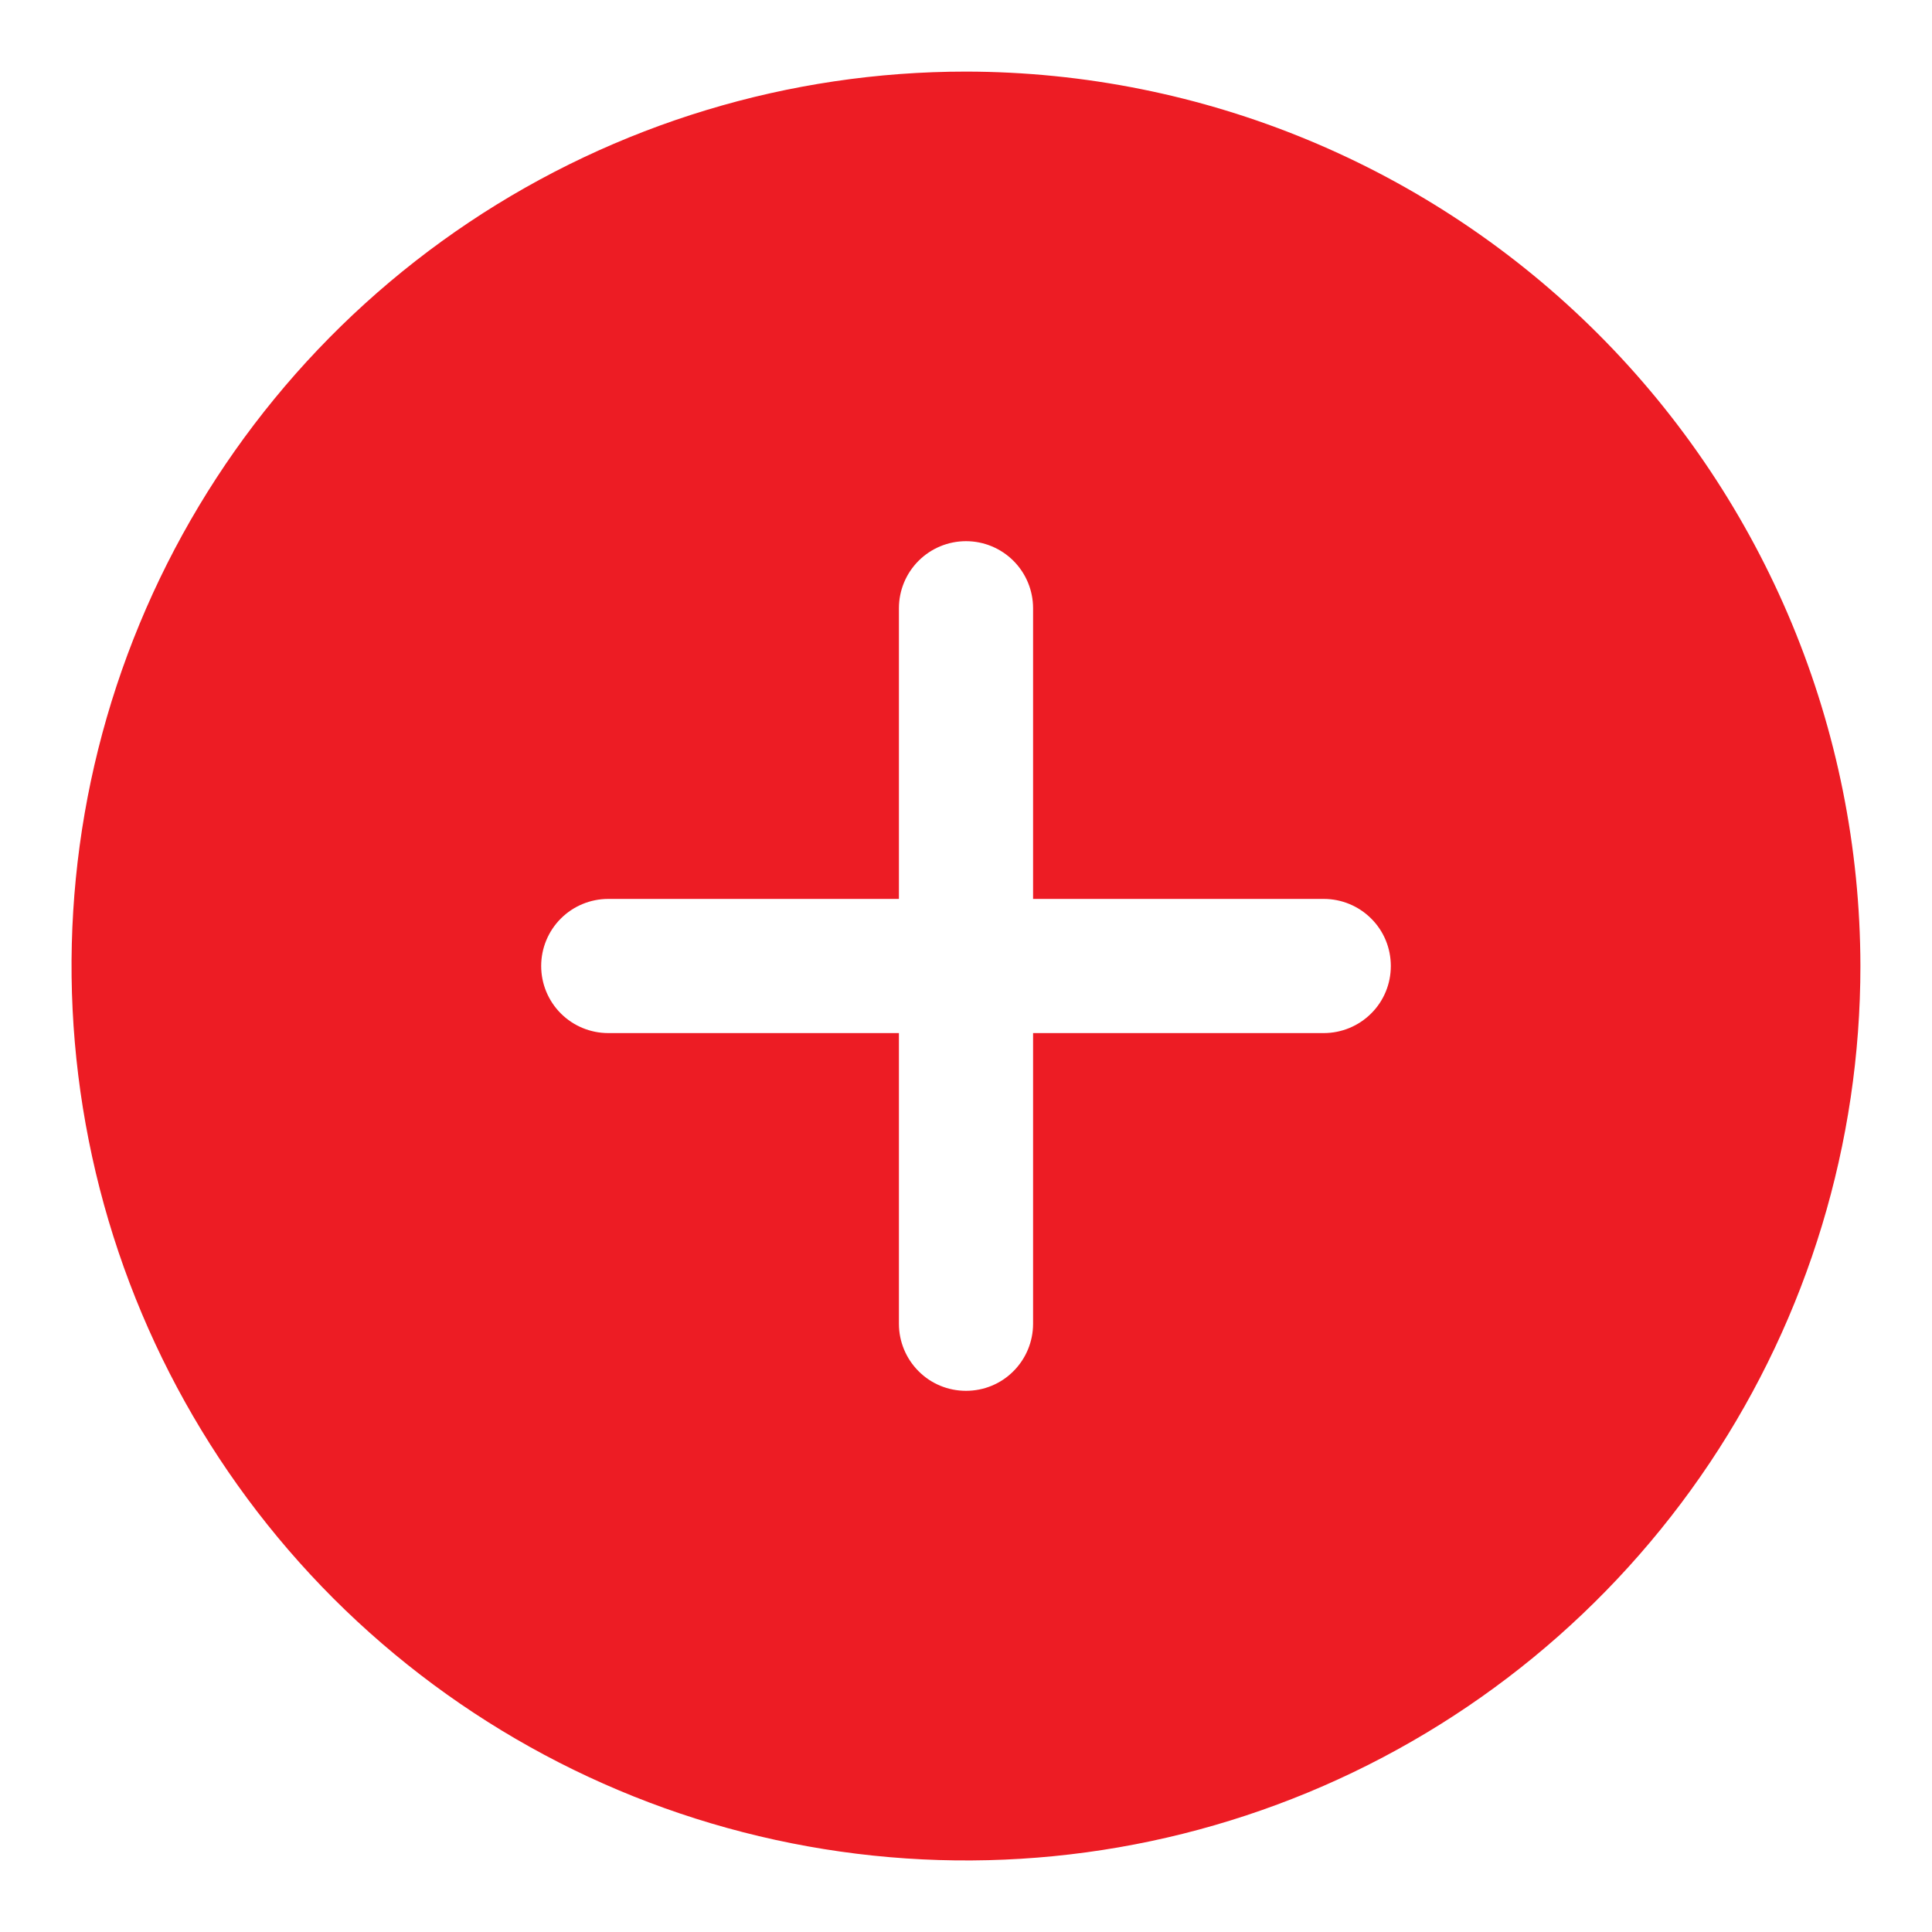 <svg width="18" height="18" viewBox="0 0 18 18" fill="none" xmlns="http://www.w3.org/2000/svg">
<path d="M9 0.667C7.352 0.667 5.741 1.155 4.37 2.071C3 2.987 1.932 4.288 1.301 5.811C0.67 7.334 0.505 9.009 0.827 10.626C1.148 12.242 1.942 13.727 3.107 14.893C4.273 16.058 5.758 16.852 7.374 17.173C8.991 17.495 10.666 17.33 12.189 16.699C13.712 16.068 15.013 15 15.929 13.63C16.845 12.259 17.333 10.648 17.333 9C17.33 6.791 16.451 4.673 14.889 3.111C13.327 1.549 11.209 0.67 9 0.667ZM12.333 9.625H9.625V12.333C9.625 12.499 9.559 12.658 9.442 12.775C9.325 12.893 9.166 12.958 9 12.958C8.834 12.958 8.675 12.893 8.558 12.775C8.441 12.658 8.375 12.499 8.375 12.333V9.625H5.667C5.501 9.625 5.342 9.559 5.225 9.442C5.108 9.325 5.042 9.166 5.042 9C5.042 8.834 5.108 8.675 5.225 8.558C5.342 8.441 5.501 8.375 5.667 8.375H8.375V5.667C8.375 5.501 8.441 5.342 8.558 5.225C8.675 5.108 8.834 5.042 9 5.042C9.166 5.042 9.325 5.108 9.442 5.225C9.559 5.342 9.625 5.501 9.625 5.667V8.375H12.333C12.499 8.375 12.658 8.441 12.775 8.558C12.893 8.675 12.958 8.834 12.958 9C12.958 9.166 12.893 9.325 12.775 9.442C12.658 9.559 12.499 9.625 12.333 9.625Z" fill="#ED1C24"/>
</svg>
